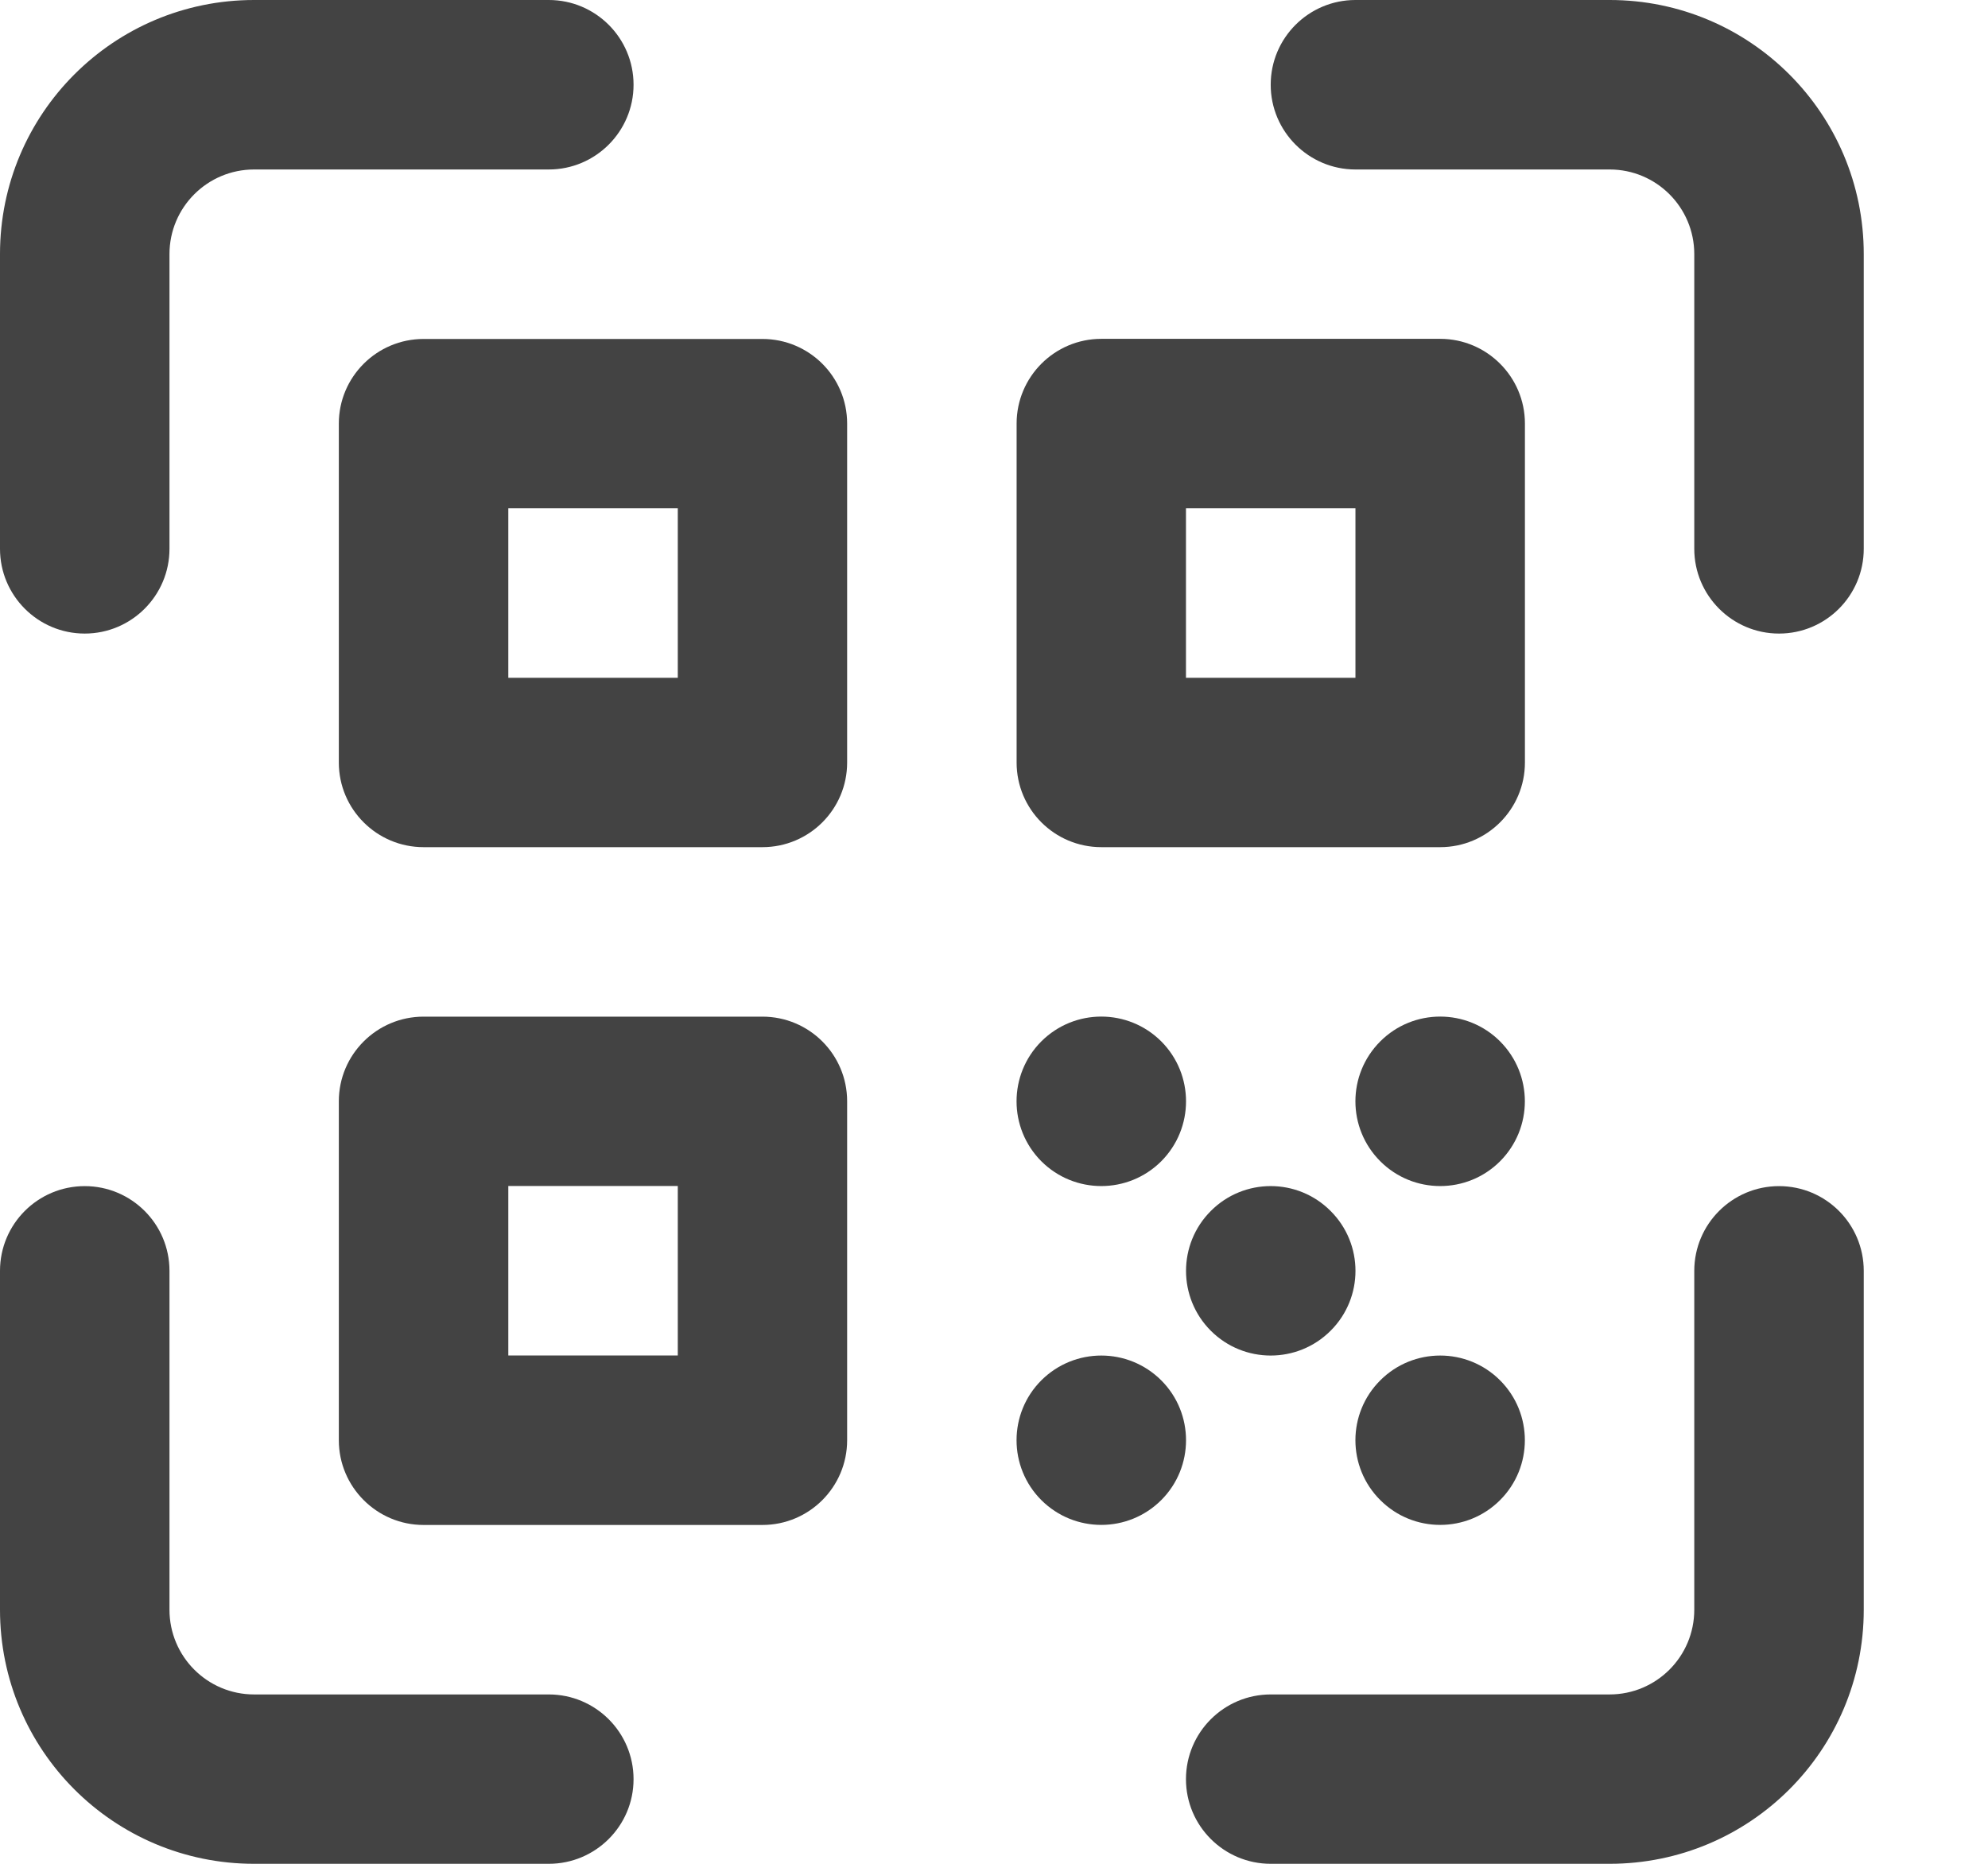 <svg width="16" height="15" viewBox="0 0 16 15" fill="none" xmlns="http://www.w3.org/2000/svg">
<path fill-rule="evenodd" clip-rule="evenodd" d="M2.727 3.409C2.727 3.033 3.033 2.728 3.409 2.728H6.136C6.513 2.728 6.818 3.033 6.818 3.409V6.137C6.818 6.513 6.513 6.818 6.136 6.818H3.409C3.033 6.818 2.727 6.513 2.727 6.137V3.409ZM4.091 4.091V5.455H5.455V4.091H4.091Z" fill="#434343"/>
<path fill-rule="evenodd" clip-rule="evenodd" d="M2.727 8.863C2.727 8.487 3.033 8.182 3.409 8.182H6.136C6.513 8.182 6.818 8.487 6.818 8.863V11.591C6.818 11.967 6.513 12.273 6.136 12.273H3.409C3.033 12.273 2.727 11.967 2.727 11.591V8.863ZM4.091 9.545V10.909H5.455V9.545H4.091Z" fill="#434343"/>
<path fill-rule="evenodd" clip-rule="evenodd" d="M12.273 6.137C12.273 6.513 11.967 6.818 11.591 6.818H8.864C8.487 6.818 8.182 6.513 8.182 6.137V3.409C8.182 3.033 8.487 2.727 8.864 2.727H11.591C11.967 2.727 12.273 3.033 12.273 3.409V6.137ZM10.909 5.455V4.091H9.545V5.455H10.909Z" fill="#434343"/>
<path d="M10.709 9.746C10.976 10.012 10.976 10.444 10.709 10.71C10.443 10.976 10.011 10.976 9.745 10.71C9.479 10.444 9.479 10.012 9.745 9.746C10.011 9.479 10.443 9.479 10.709 9.746Z" fill="#434343"/>
<path d="M9.346 8.381C9.612 8.648 9.612 9.079 9.346 9.346C9.079 9.612 8.648 9.612 8.381 9.346C8.115 9.079 8.115 8.648 8.381 8.381C8.648 8.115 9.079 8.115 9.346 8.381Z" fill="#434343"/>
<path d="M9.346 11.109C9.612 11.375 9.612 11.807 9.346 12.073C9.079 12.339 8.648 12.339 8.381 12.073C8.115 11.807 8.115 11.375 8.381 11.109C8.648 10.843 9.079 10.843 9.346 11.109Z" fill="#434343"/>
<path d="M12.073 11.109C12.339 11.375 12.339 11.807 12.073 12.073C11.807 12.339 11.375 12.339 11.109 12.073C10.842 11.807 10.842 11.375 11.109 11.109C11.375 10.843 11.807 10.843 12.073 11.109Z" fill="#434343"/>
<path fill-rule="evenodd" clip-rule="evenodd" d="M10.227 0.682C10.227 0.305 10.533 0 10.909 0H12.955C14.085 0 15 0.915 15 2.045V4.417C15 4.793 14.695 5.099 14.318 5.099C13.942 5.099 13.636 4.793 13.636 4.417V2.045C13.636 1.669 13.331 1.364 12.955 1.364H10.909C10.533 1.364 10.227 1.058 10.227 0.682Z" fill="#434343"/>
<path fill-rule="evenodd" clip-rule="evenodd" d="M0 2.045C0 0.915 0.915 0 2.045 0H4.417C4.793 0 5.099 0.305 5.099 0.682C5.099 1.058 4.793 1.364 4.417 1.364H2.045C1.669 1.364 1.364 1.669 1.364 2.045V4.417C1.364 4.793 1.058 5.099 0.682 5.099C0.305 5.099 0 4.793 0 4.417V2.045Z" fill="#434343"/>
<path fill-rule="evenodd" clip-rule="evenodd" d="M0.682 9.546C1.058 9.546 1.364 9.851 1.364 10.228V12.955C1.364 13.332 1.669 13.637 2.045 13.637H4.417C4.793 13.637 5.099 13.942 5.099 14.319C5.099 14.695 4.793 15 4.417 15H2.045C0.915 15 0 14.085 0 12.955V10.228C0 9.851 0.305 9.546 0.682 9.546Z" fill="#434343"/>
<path fill-rule="evenodd" clip-rule="evenodd" d="M14.318 9.546C14.695 9.546 15 9.851 15 10.228V12.955C15 14.085 14.085 15 12.954 15H10.227C9.851 15 9.545 14.695 9.545 14.319C9.545 13.942 9.851 13.637 10.227 13.637H12.954C13.331 13.637 13.636 13.332 13.636 12.955V10.228C13.636 9.851 13.942 9.546 14.318 9.546Z" fill="#434343"/>
<path d="M12.073 8.381C12.339 8.648 12.339 9.079 12.073 9.346C11.807 9.612 11.375 9.612 11.109 9.346C10.842 9.079 10.842 8.648 11.109 8.381C11.375 8.115 11.807 8.115 12.073 8.381Z" fill="#434343"/>
</svg>
